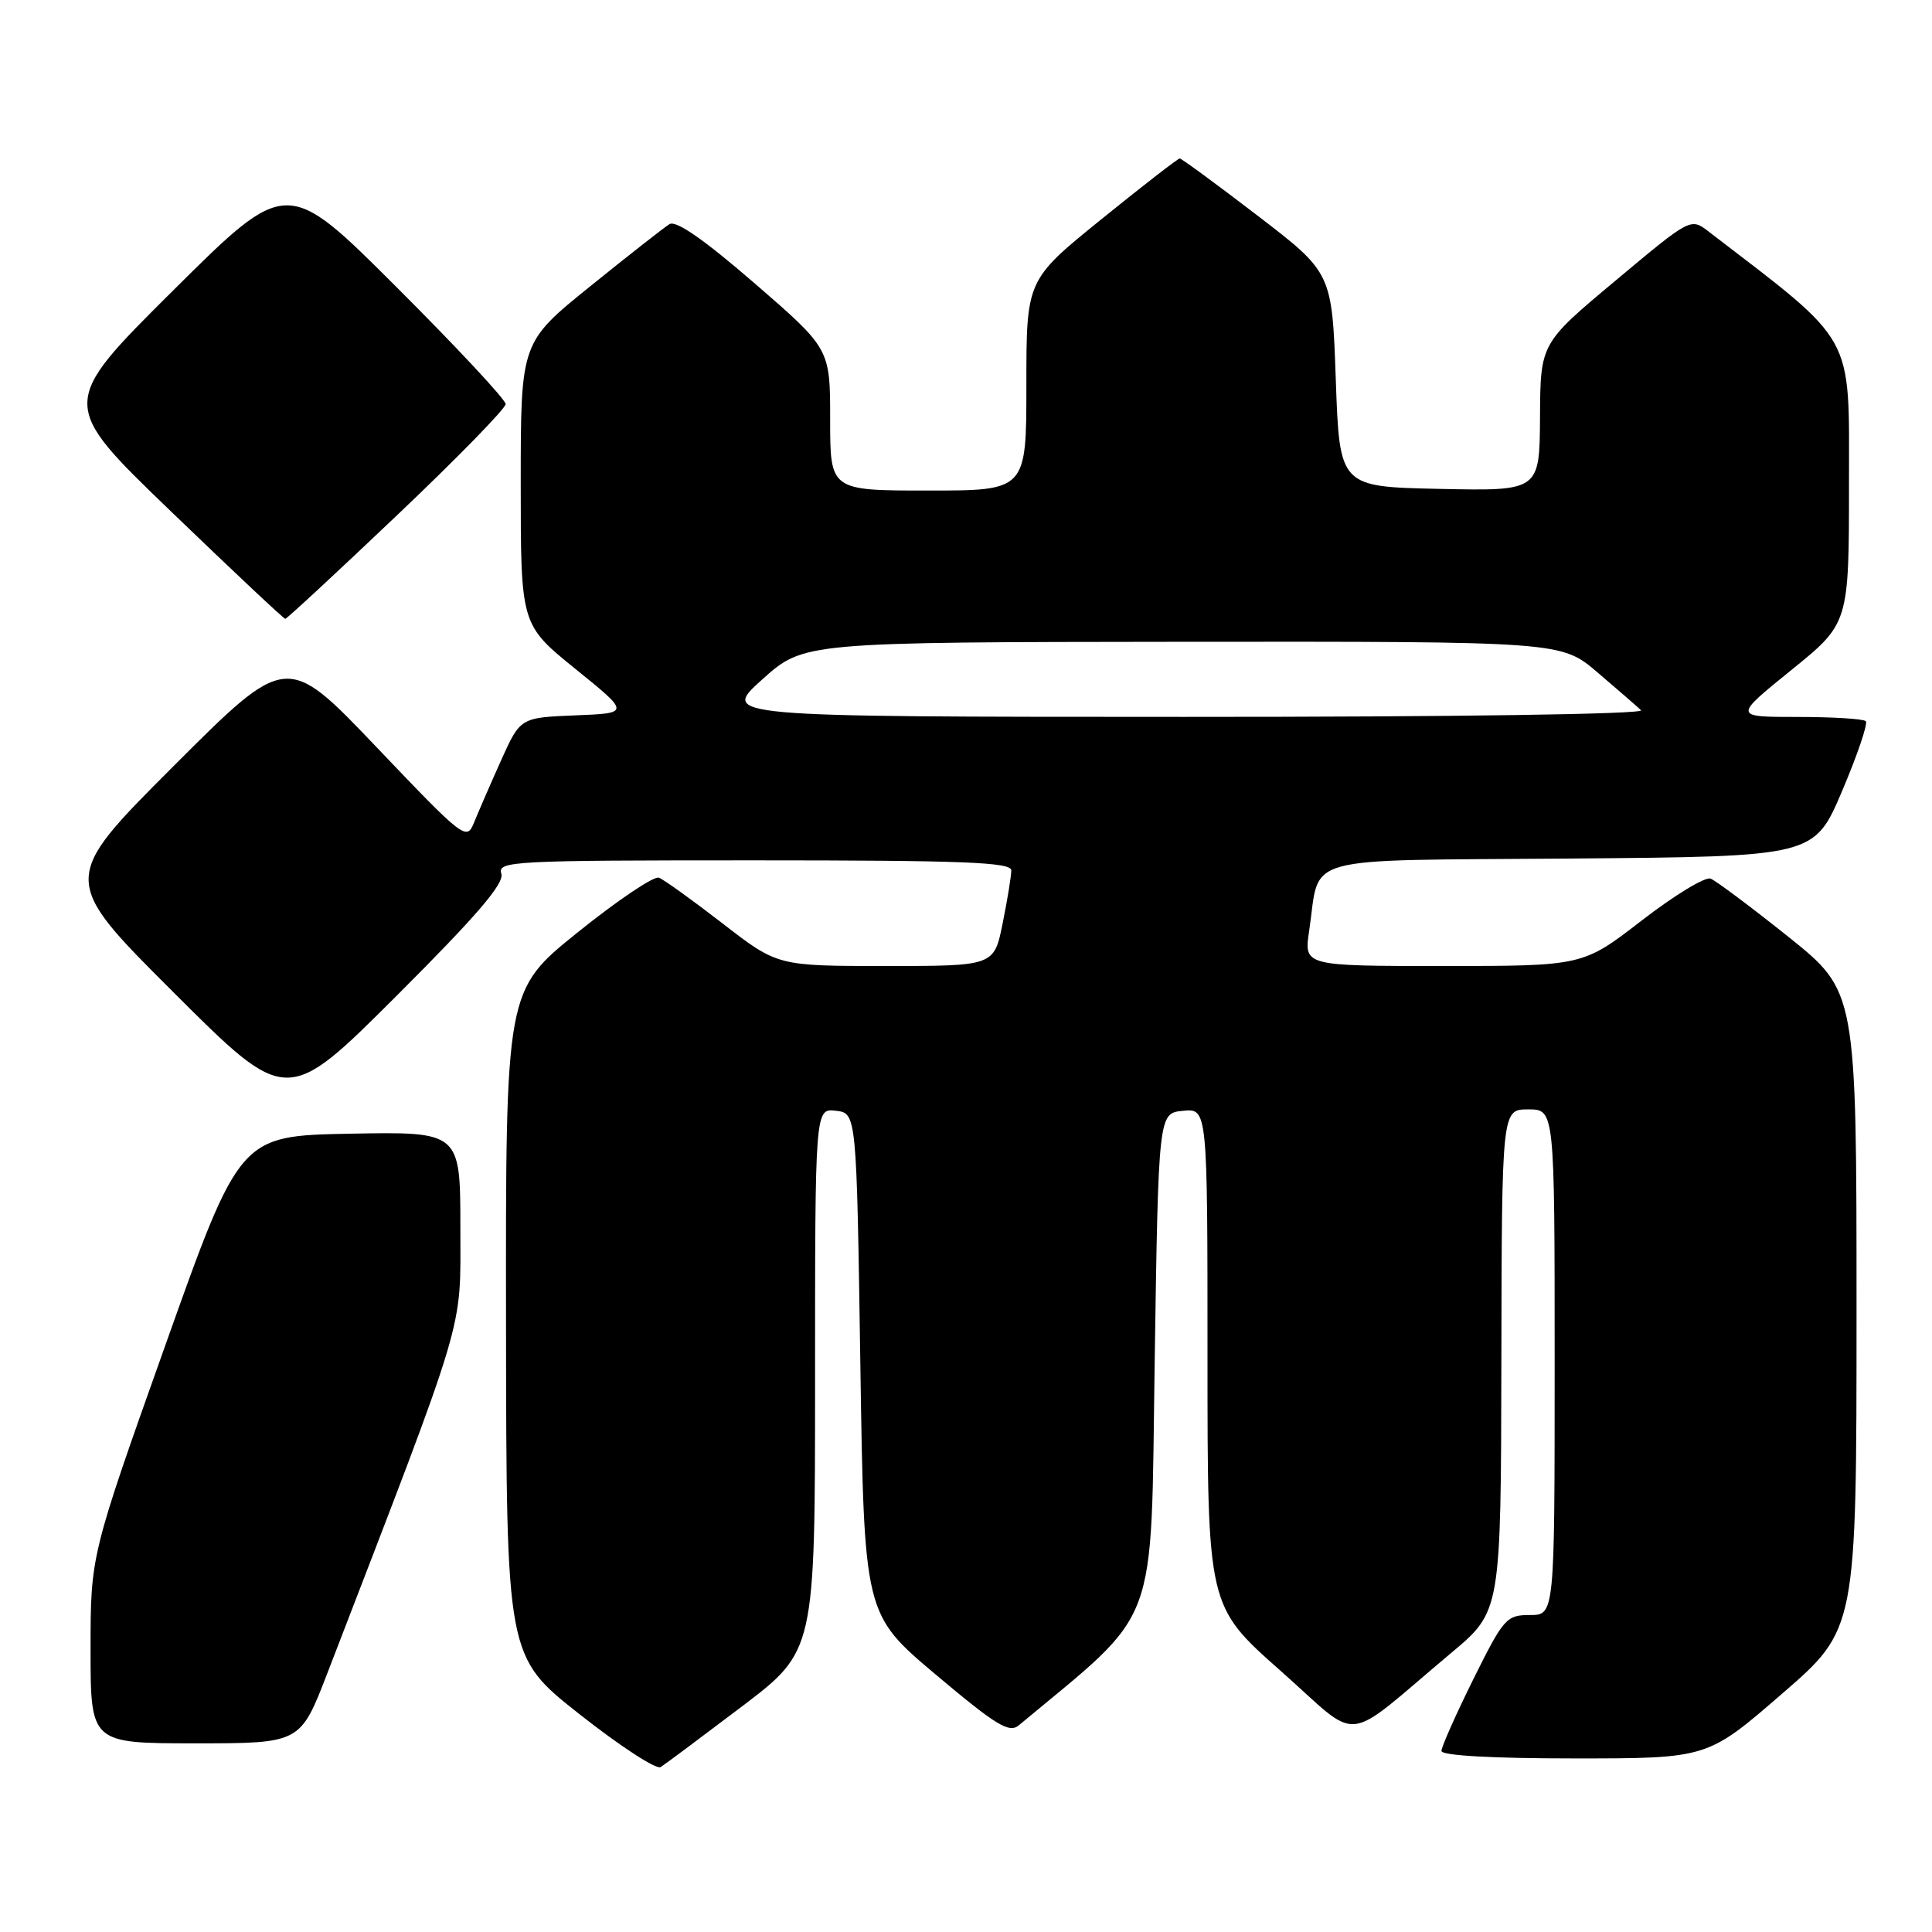 <?xml version="1.0" encoding="UTF-8" standalone="no"?>
<!DOCTYPE svg PUBLIC "-//W3C//DTD SVG 1.1//EN" "http://www.w3.org/Graphics/SVG/1.1/DTD/svg11.dtd" >
<svg xmlns="http://www.w3.org/2000/svg" xmlns:xlink="http://www.w3.org/1999/xlink" version="1.1" viewBox="0 0 256 256">
 <g >
 <path fill="currentColor"
d=" M 98.29 226.13 C 108.00 218.76 108.00 218.76 108.00 182.81 C 108.00 146.87 108.00 146.87 110.75 147.18 C 113.50 147.50 113.50 147.50 114.00 180.70 C 114.50 213.89 114.50 213.89 123.99 221.89 C 131.97 228.61 133.72 229.68 134.99 228.62 C 153.80 212.96 152.46 216.54 153.00 180.56 C 153.50 147.50 153.50 147.50 156.75 147.19 C 160.00 146.87 160.00 146.87 160.00 179.85 C 160.00 212.82 160.00 212.82 169.65 221.36 C 180.60 231.04 177.58 231.35 192.32 219.00 C 198.88 213.50 198.88 213.50 198.94 180.25 C 199.00 147.00 199.00 147.00 202.50 147.00 C 206.00 147.00 206.00 147.00 206.00 180.50 C 206.00 214.00 206.00 214.00 202.72 214.00 C 199.61 214.00 199.24 214.42 195.22 222.51 C 192.90 227.20 191.00 231.47 191.00 232.01 C 191.00 232.62 197.72 233.00 208.62 233.00 C 226.24 233.00 226.24 233.00 236.12 224.44 C 246.00 215.89 246.00 215.89 246.00 173.63 C 246.00 131.37 246.00 131.37 236.98 124.14 C 232.01 120.17 227.37 116.70 226.66 116.42 C 225.94 116.15 221.85 118.64 217.55 121.96 C 209.74 128.00 209.74 128.00 191.25 128.00 C 172.77 128.00 172.77 128.00 173.47 123.34 C 175.00 113.12 171.58 114.06 208.17 113.76 C 240.39 113.50 240.39 113.50 244.09 104.81 C 246.12 100.03 247.53 95.87 247.23 95.56 C 246.92 95.25 242.85 95.00 238.18 95.00 C 229.68 95.00 229.68 95.00 237.34 88.80 C 245.00 82.61 245.00 82.61 245.00 64.05 C 245.00 43.91 246.01 45.73 226.40 30.68 C 224.02 28.85 224.02 28.85 214.07 37.18 C 204.11 45.50 204.11 45.50 204.06 55.28 C 204.00 65.06 204.00 65.06 190.75 64.78 C 177.50 64.50 177.50 64.50 177.00 50.32 C 176.50 36.14 176.50 36.14 166.63 28.57 C 161.20 24.41 156.56 21.00 156.32 21.00 C 156.08 21.00 151.41 24.62 145.94 29.05 C 136.00 37.10 136.00 37.10 136.00 51.05 C 136.00 65.00 136.00 65.00 123.00 65.00 C 110.00 65.00 110.00 65.00 110.00 55.60 C 110.00 46.21 110.00 46.21 100.00 37.55 C 93.30 31.75 89.58 29.16 88.71 29.70 C 87.99 30.14 83.27 33.85 78.20 37.94 C 69.00 45.37 69.00 45.37 69.00 64.07 C 69.00 82.77 69.00 82.77 76.25 88.64 C 83.50 94.50 83.50 94.50 76.22 94.79 C 68.94 95.09 68.94 95.09 66.38 100.79 C 64.97 103.93 63.37 107.62 62.81 109.00 C 61.83 111.43 61.48 111.16 49.90 99.01 C 37.99 86.52 37.99 86.52 22.99 101.52 C 7.99 116.52 7.99 116.52 23.00 131.50 C 38.00 146.47 38.00 146.47 52.49 132.01 C 63.18 121.33 66.84 117.07 66.43 115.77 C 65.90 114.10 67.80 114.00 99.93 114.00 C 127.65 114.00 134.00 114.25 134.00 115.33 C 134.00 116.07 133.49 119.22 132.86 122.33 C 131.72 128.00 131.72 128.00 117.38 128.00 C 103.03 128.00 103.03 128.00 95.77 122.38 C 91.77 119.29 87.97 116.55 87.31 116.30 C 86.66 116.04 81.82 119.30 76.56 123.53 C 67.00 131.22 67.00 131.22 67.05 175.36 C 67.10 219.50 67.10 219.50 76.80 227.15 C 82.13 231.36 86.97 234.51 87.54 234.15 C 88.11 233.79 92.94 230.18 98.29 226.13 Z  M 43.36 221.75 C 62.04 173.27 61.00 176.73 61.00 162.74 C 61.00 149.95 61.00 149.95 46.39 150.22 C 31.78 150.50 31.78 150.50 21.89 178.30 C 12.00 206.10 12.00 206.10 12.00 218.55 C 12.00 231.00 12.00 231.00 25.90 231.00 C 39.79 231.00 39.79 231.00 43.36 221.75 Z  M 52.58 68.30 C 60.51 60.77 67.00 54.13 67.00 53.54 C 67.00 52.95 60.47 45.96 52.50 38.00 C 38.00 23.53 38.00 23.53 22.92 38.51 C 7.84 53.50 7.84 53.50 22.64 67.75 C 30.78 75.59 37.60 82.00 37.80 82.00 C 38.00 82.00 44.65 75.84 52.58 68.30 Z  M 101.00 90.03 C 106.50 85.09 106.50 85.09 156.69 85.04 C 206.88 85.00 206.88 85.00 211.69 89.11 C 214.34 91.37 216.93 93.62 217.45 94.11 C 218.01 94.63 192.86 95.00 156.95 94.99 C 95.50 94.98 95.50 94.98 101.00 90.03 Z "/>
</g>
</svg>